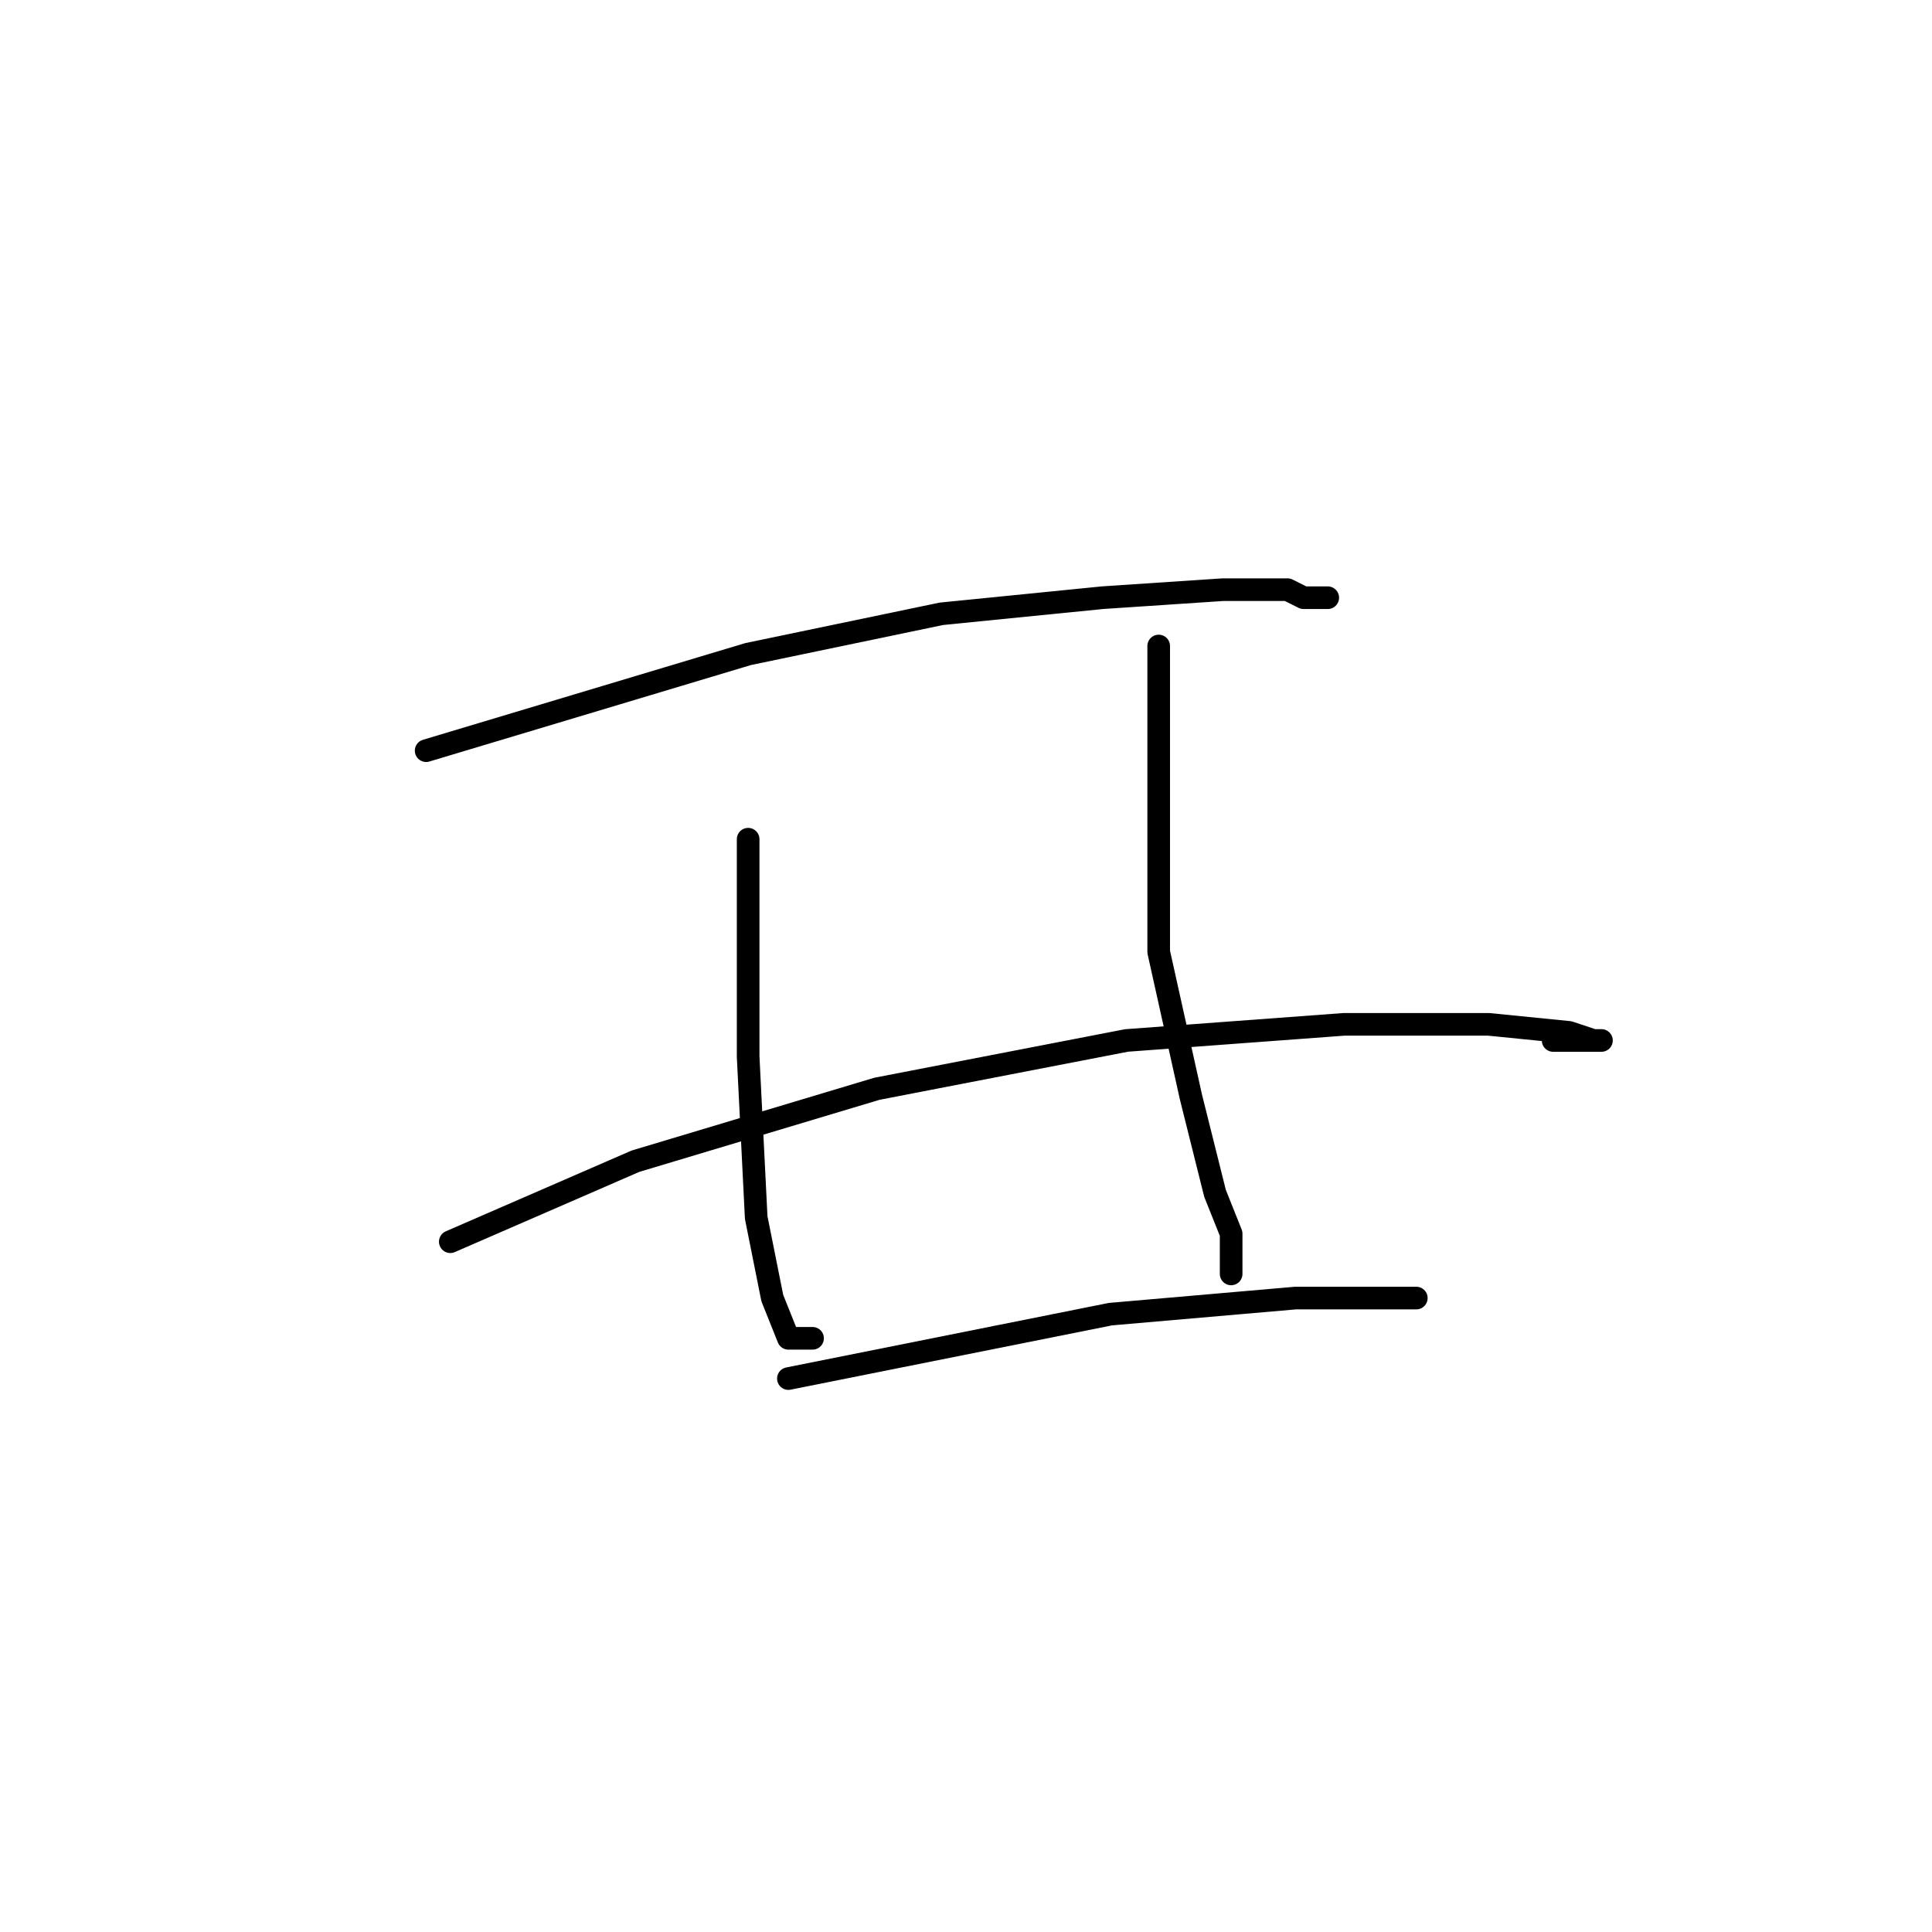 <?xml version="1.0" standalone="no"?>
    <svg width="256" height="256" xmlns="http://www.w3.org/2000/svg" version="1.1">
    <polyline stroke="black" stroke-width="3" stroke-linecap="round" fill="transparent" stroke-linejoin="round" points="56.467 99.467 99.133 86.667 124.733 81.333 146.067 79.2 162.067 78.133 166.333 78.133 170.6 78.133 172.733 79.2 175.933 79.2 175.933 79.2 " />
        <polyline stroke="black" stroke-width="3" stroke-linecap="round" fill="transparent" stroke-linejoin="round" points="59.667 164.533 84.2 153.867 116.2 144.267 149.267 137.867 178.067 135.733 197.267 135.733 207.933 136.8 211.133 137.867 212.2 137.867 211.133 137.867 205.8 137.867 205.8 137.867 " />
        <polyline stroke="black" stroke-width="3" stroke-linecap="round" fill="transparent" stroke-linejoin="round" points="99.133 111.2 99.133 140 100.2 161.333 102.333 172 104.467 177.333 107.667 177.333 107.667 177.333 " />
        <polyline stroke="black" stroke-width="3" stroke-linecap="round" fill="transparent" stroke-linejoin="round" points="153.533 85.6 153.533 126.133 157.8 145.333 161 158.133 163.133 163.467 163.133 168.8 163.133 168.8 " />
        <polyline stroke="black" stroke-width="3" stroke-linecap="round" fill="transparent" stroke-linejoin="round" points="104.467 182.667 147.133 174.133 171.667 172 187.667 172 187.667 172 " />
        </svg>